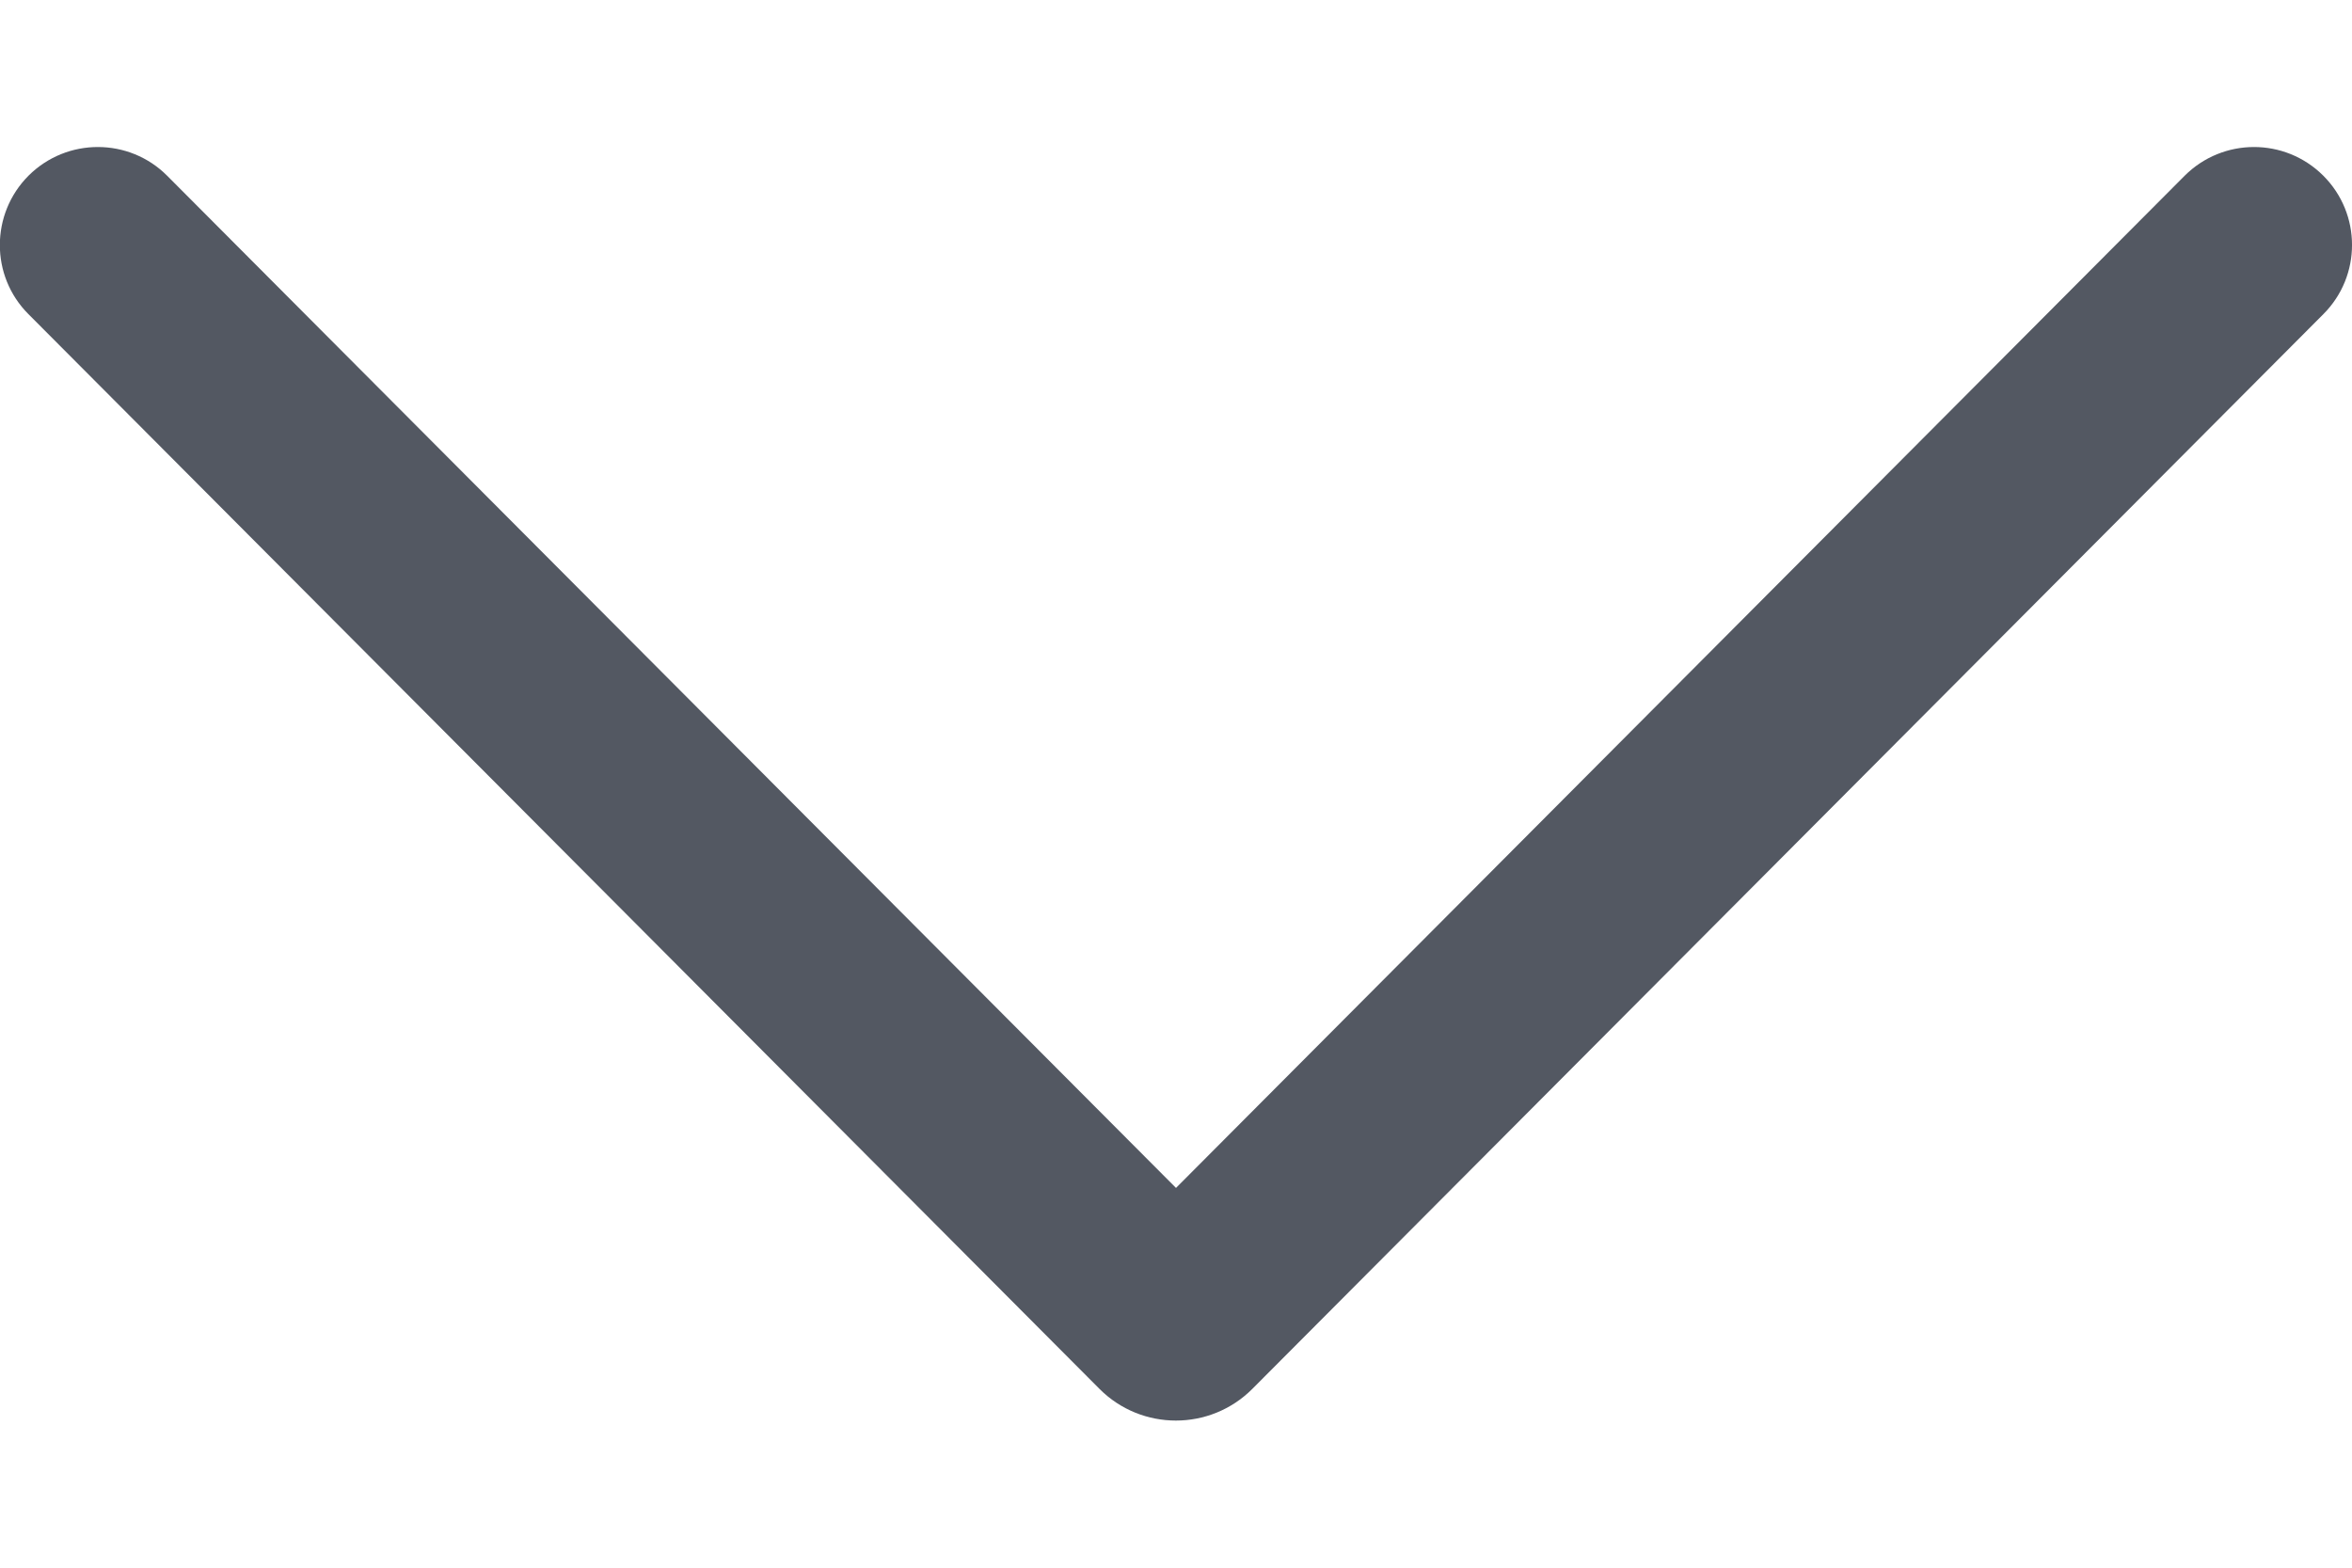 <svg xmlns="http://www.w3.org/2000/svg" width="12" height="8" viewBox="0 0 12 8" fill="none">
<path d="M11.853 0.896C12.049 1.091 12.049 1.408 11.854 1.603L6.389 7.088C6.174 7.303 5.825 7.303 5.61 7.088L0.145 1.603C-0.05 1.408 -0.049 1.091 0.146 0.896C0.342 0.701 0.659 0.702 0.853 0.897L6 6.062L11.146 0.897C11.341 0.702 11.657 0.701 11.853 0.896Z" fill="#535862"/>
</svg>
